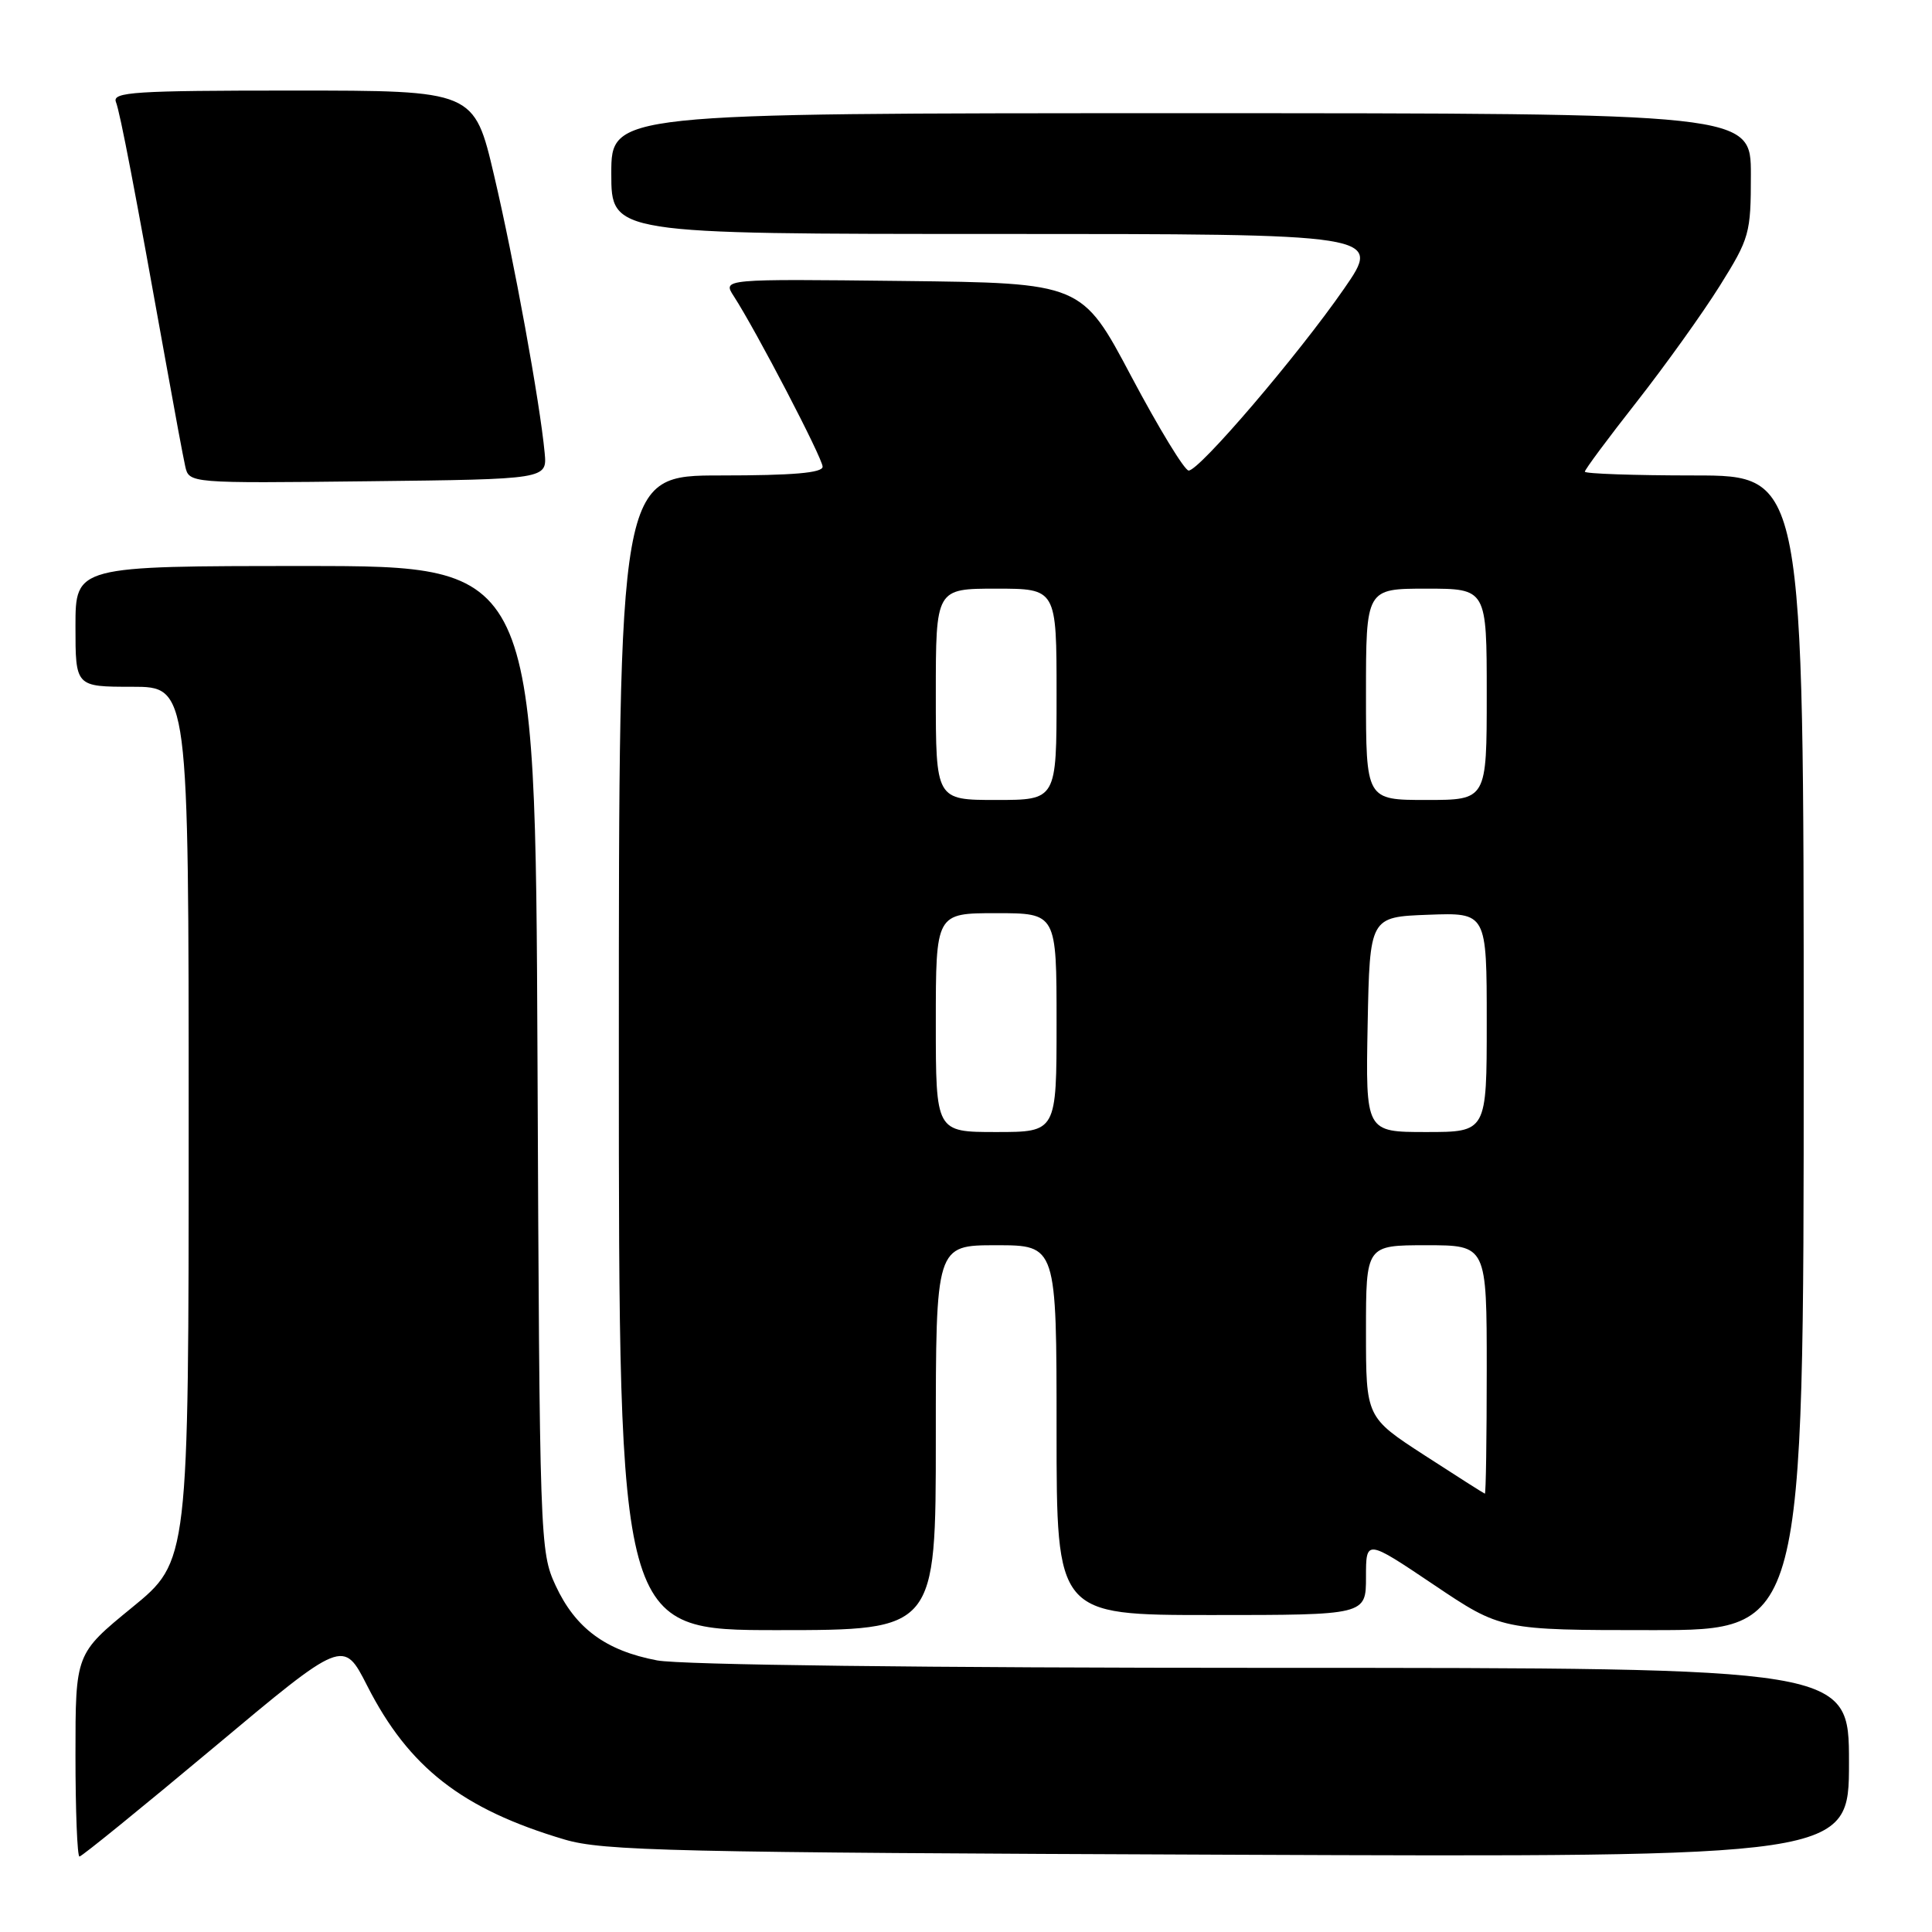 <?xml version="1.0" encoding="UTF-8" standalone="no"?>
<!DOCTYPE svg PUBLIC "-//W3C//DTD SVG 1.1//EN" "http://www.w3.org/Graphics/SVG/1.1/DTD/svg11.dtd" >
<svg xmlns="http://www.w3.org/2000/svg" xmlns:xlink="http://www.w3.org/1999/xlink" version="1.1" viewBox="0 0 256 256">
 <g >
 <path fill="currentColor"
d=" M 28.28 231.59 C 45.50 217.17 45.50 217.17 48.66 223.38 C 54.17 234.21 61.25 239.72 74.79 243.74 C 79.91 245.26 88.97 245.47 162.75 245.76 C 245.00 246.09 245.00 246.09 245.00 233.54 C 245.00 221.00 245.00 221.00 168.64 221.00 C 122.45 221.00 90.21 220.61 87.06 220.01 C 80.26 218.72 76.25 215.76 73.62 210.09 C 71.54 205.58 71.50 204.36 71.22 140.25 C 70.93 75.00 70.93 75.00 40.47 75.00 C 10.00 75.00 10.00 75.00 10.00 83.00 C 10.00 91.00 10.00 91.00 17.50 91.00 C 25.00 91.00 25.00 91.00 25.00 148.94 C 25.00 206.87 25.00 206.87 17.50 213.00 C 10.00 219.13 10.00 219.13 10.00 232.56 C 10.00 239.95 10.24 246.00 10.53 246.00 C 10.83 246.00 18.81 239.51 28.28 231.59 Z  M 124.00 190.50 C 124.00 165.00 124.00 165.00 132.00 165.00 C 140.00 165.00 140.00 165.00 140.00 189.50 C 140.00 214.00 140.00 214.00 160.50 214.00 C 181.00 214.00 181.00 214.00 181.00 208.97 C 181.00 203.95 181.00 203.95 189.96 209.97 C 198.92 216.00 198.92 216.00 218.96 216.00 C 239.00 216.00 239.00 216.00 239.00 139.50 C 239.00 63.00 239.00 63.00 224.50 63.00 C 216.53 63.00 210.00 62.77 210.00 62.50 C 210.00 62.22 213.09 58.06 216.87 53.25 C 220.64 48.44 225.59 41.53 227.87 37.89 C 231.83 31.55 232.00 30.95 232.00 23.14 C 232.00 15.00 232.00 15.00 156.50 15.00 C 81.00 15.00 81.00 15.00 81.00 23.00 C 81.00 31.00 81.00 31.00 132.06 31.00 C 183.12 31.00 183.12 31.00 178.10 38.25 C 172.00 47.06 158.88 62.41 157.50 62.35 C 156.95 62.33 153.54 56.73 149.92 49.91 C 143.35 37.50 143.35 37.50 119.55 37.23 C 95.75 36.96 95.75 36.96 97.22 39.23 C 100.20 43.83 109.00 60.72 109.00 61.84 C 109.00 62.66 105.08 63.00 95.50 63.00 C 82.00 63.00 82.00 63.00 82.00 139.50 C 82.00 216.00 82.00 216.00 103.00 216.00 C 124.00 216.00 124.00 216.00 124.00 190.50 Z  M 72.17 60.00 C 71.54 53.30 68.10 34.43 65.47 23.25 C 62.83 12.00 62.83 12.00 38.81 12.00 C 17.82 12.00 14.86 12.19 15.36 13.51 C 15.93 14.97 17.88 25.18 22.02 48.25 C 23.13 54.44 24.26 60.52 24.54 61.77 C 25.05 64.04 25.05 64.04 48.77 63.77 C 72.50 63.50 72.50 63.50 72.17 60.00 Z  M 188.75 192.83 C 181.00 187.80 181.00 187.80 181.00 176.40 C 181.00 165.00 181.00 165.00 189.00 165.00 C 197.00 165.00 197.00 165.00 197.00 181.50 C 197.00 190.57 196.89 197.97 196.75 197.92 C 196.61 197.88 193.01 195.59 188.75 192.83 Z  M 124.00 135.50 C 124.00 121.00 124.00 121.00 132.00 121.00 C 140.00 121.00 140.00 121.00 140.00 135.50 C 140.00 150.00 140.00 150.00 132.00 150.00 C 124.00 150.00 124.00 150.00 124.00 135.50 Z  M 181.22 135.75 C 181.50 121.50 181.50 121.50 189.25 121.21 C 197.00 120.92 197.00 120.92 197.00 135.46 C 197.00 150.00 197.00 150.00 188.97 150.00 C 180.95 150.00 180.95 150.00 181.22 135.75 Z  M 124.00 92.00 C 124.00 78.00 124.00 78.00 132.00 78.00 C 140.00 78.00 140.00 78.00 140.00 92.00 C 140.00 106.00 140.00 106.00 132.00 106.00 C 124.00 106.00 124.00 106.00 124.00 92.00 Z  M 181.00 92.00 C 181.00 78.00 181.00 78.00 189.00 78.00 C 197.00 78.00 197.00 78.00 197.00 92.00 C 197.00 106.00 197.00 106.00 189.00 106.00 C 181.00 106.00 181.00 106.00 181.00 92.00 Z "/>
</g>
</svg>